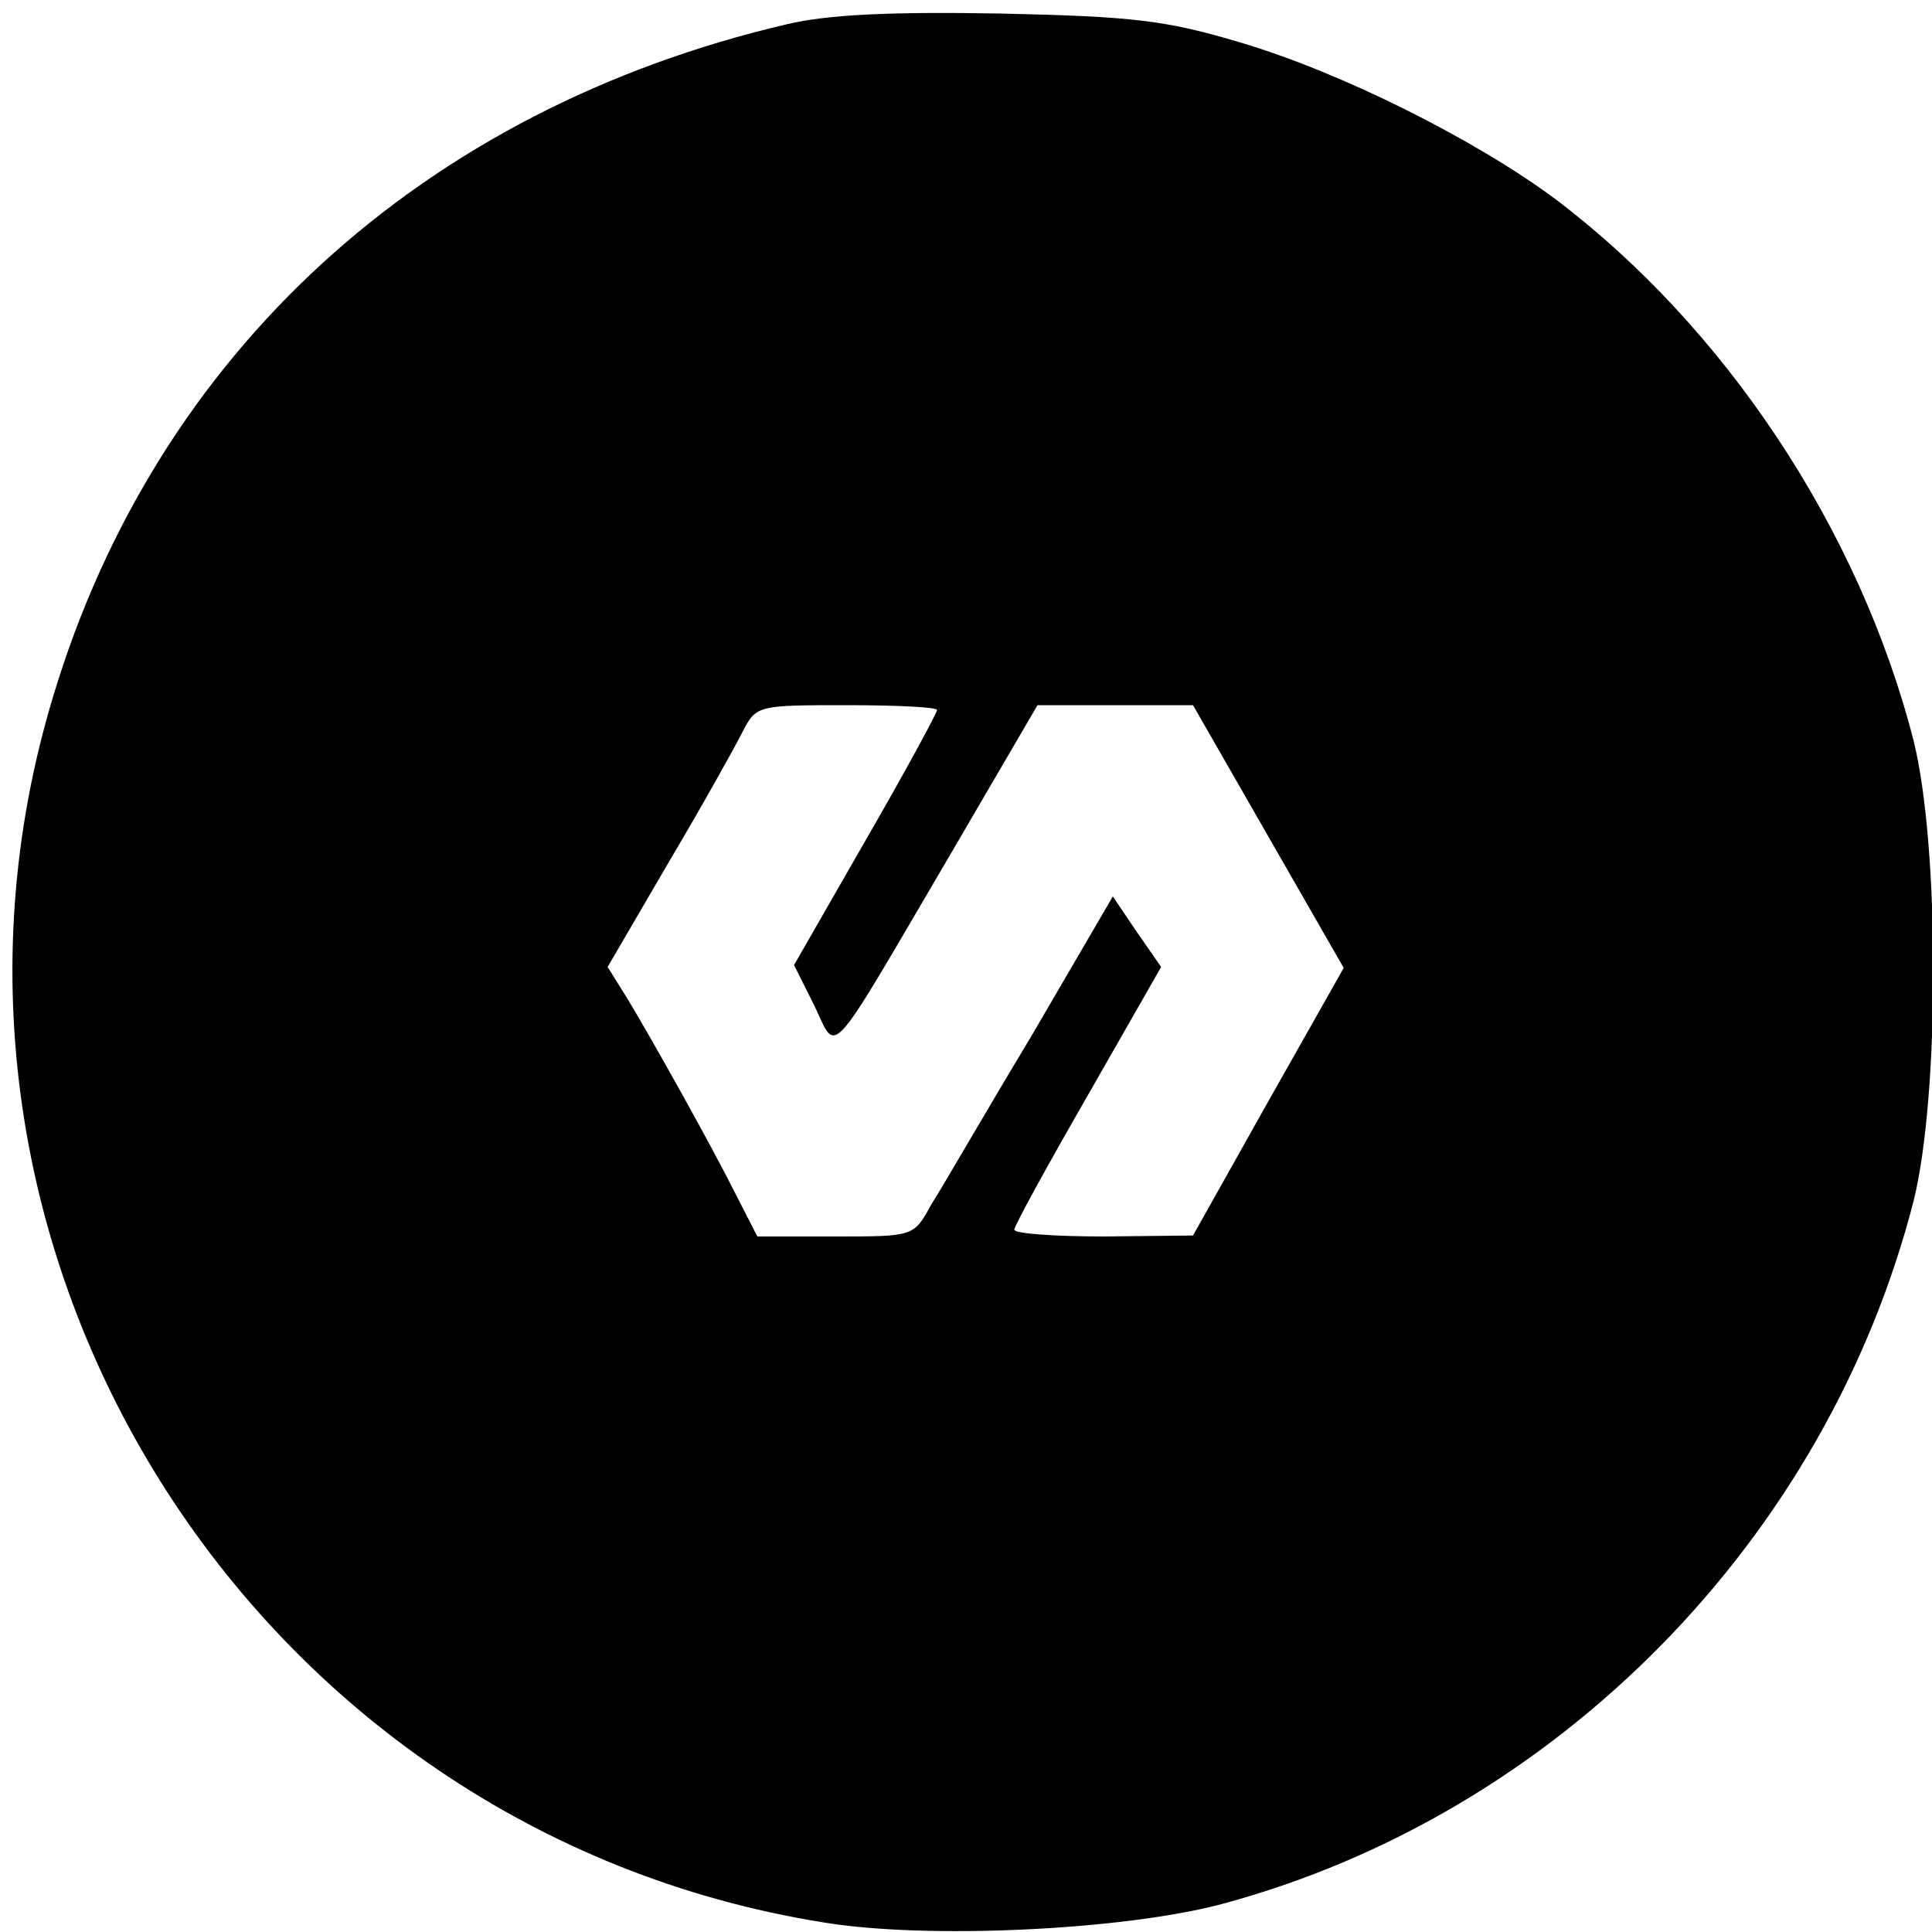 <svg version="1.0" xmlns="http://www.w3.org/2000/svg" width="35" height="35" viewBox="0 0 200 200" preserveAspectRatio="xMidYMid meet">

<g transform="translate(0,200) scale(0.1,-0.1)" fill="#000000" stroke="none">
<path d="M815 1975 c-377 -88 -653 -340 -760 -696 -173 -572 205 -1174 797
-1269 108 -18 312 -8 413 19 346 93 626 377 716 728 27 109 27 367 0 476 -56
219 -195 428 -371 561 -82 61 -221 131 -326 162 -77 23 -110 27 -249 30 -112
2 -178 -1 -220 -11z m155 -710 c0 -3 -33 -64 -74 -135 l-74 -129 21 -42 c24
-50 12 -63 137 150 l94 161 80 0 81 0 78 -136 78 -136 -78 -138 -78 -139 -92
-1 c-51 0 -93 3 -93 7 0 4 34 66 76 139 l76 133 -25 36 -25 37 -84 -144 c-47
-78 -93 -158 -104 -175 -18 -33 -18 -33 -99 -33 l-81 0 -22 43 c-26 52 -87
161 -113 204 l-20 32 63 108 c35 59 69 120 77 136 14 27 16 27 108 27 51 0 93
-2 93 -5z"></path>
</g>
</svg>